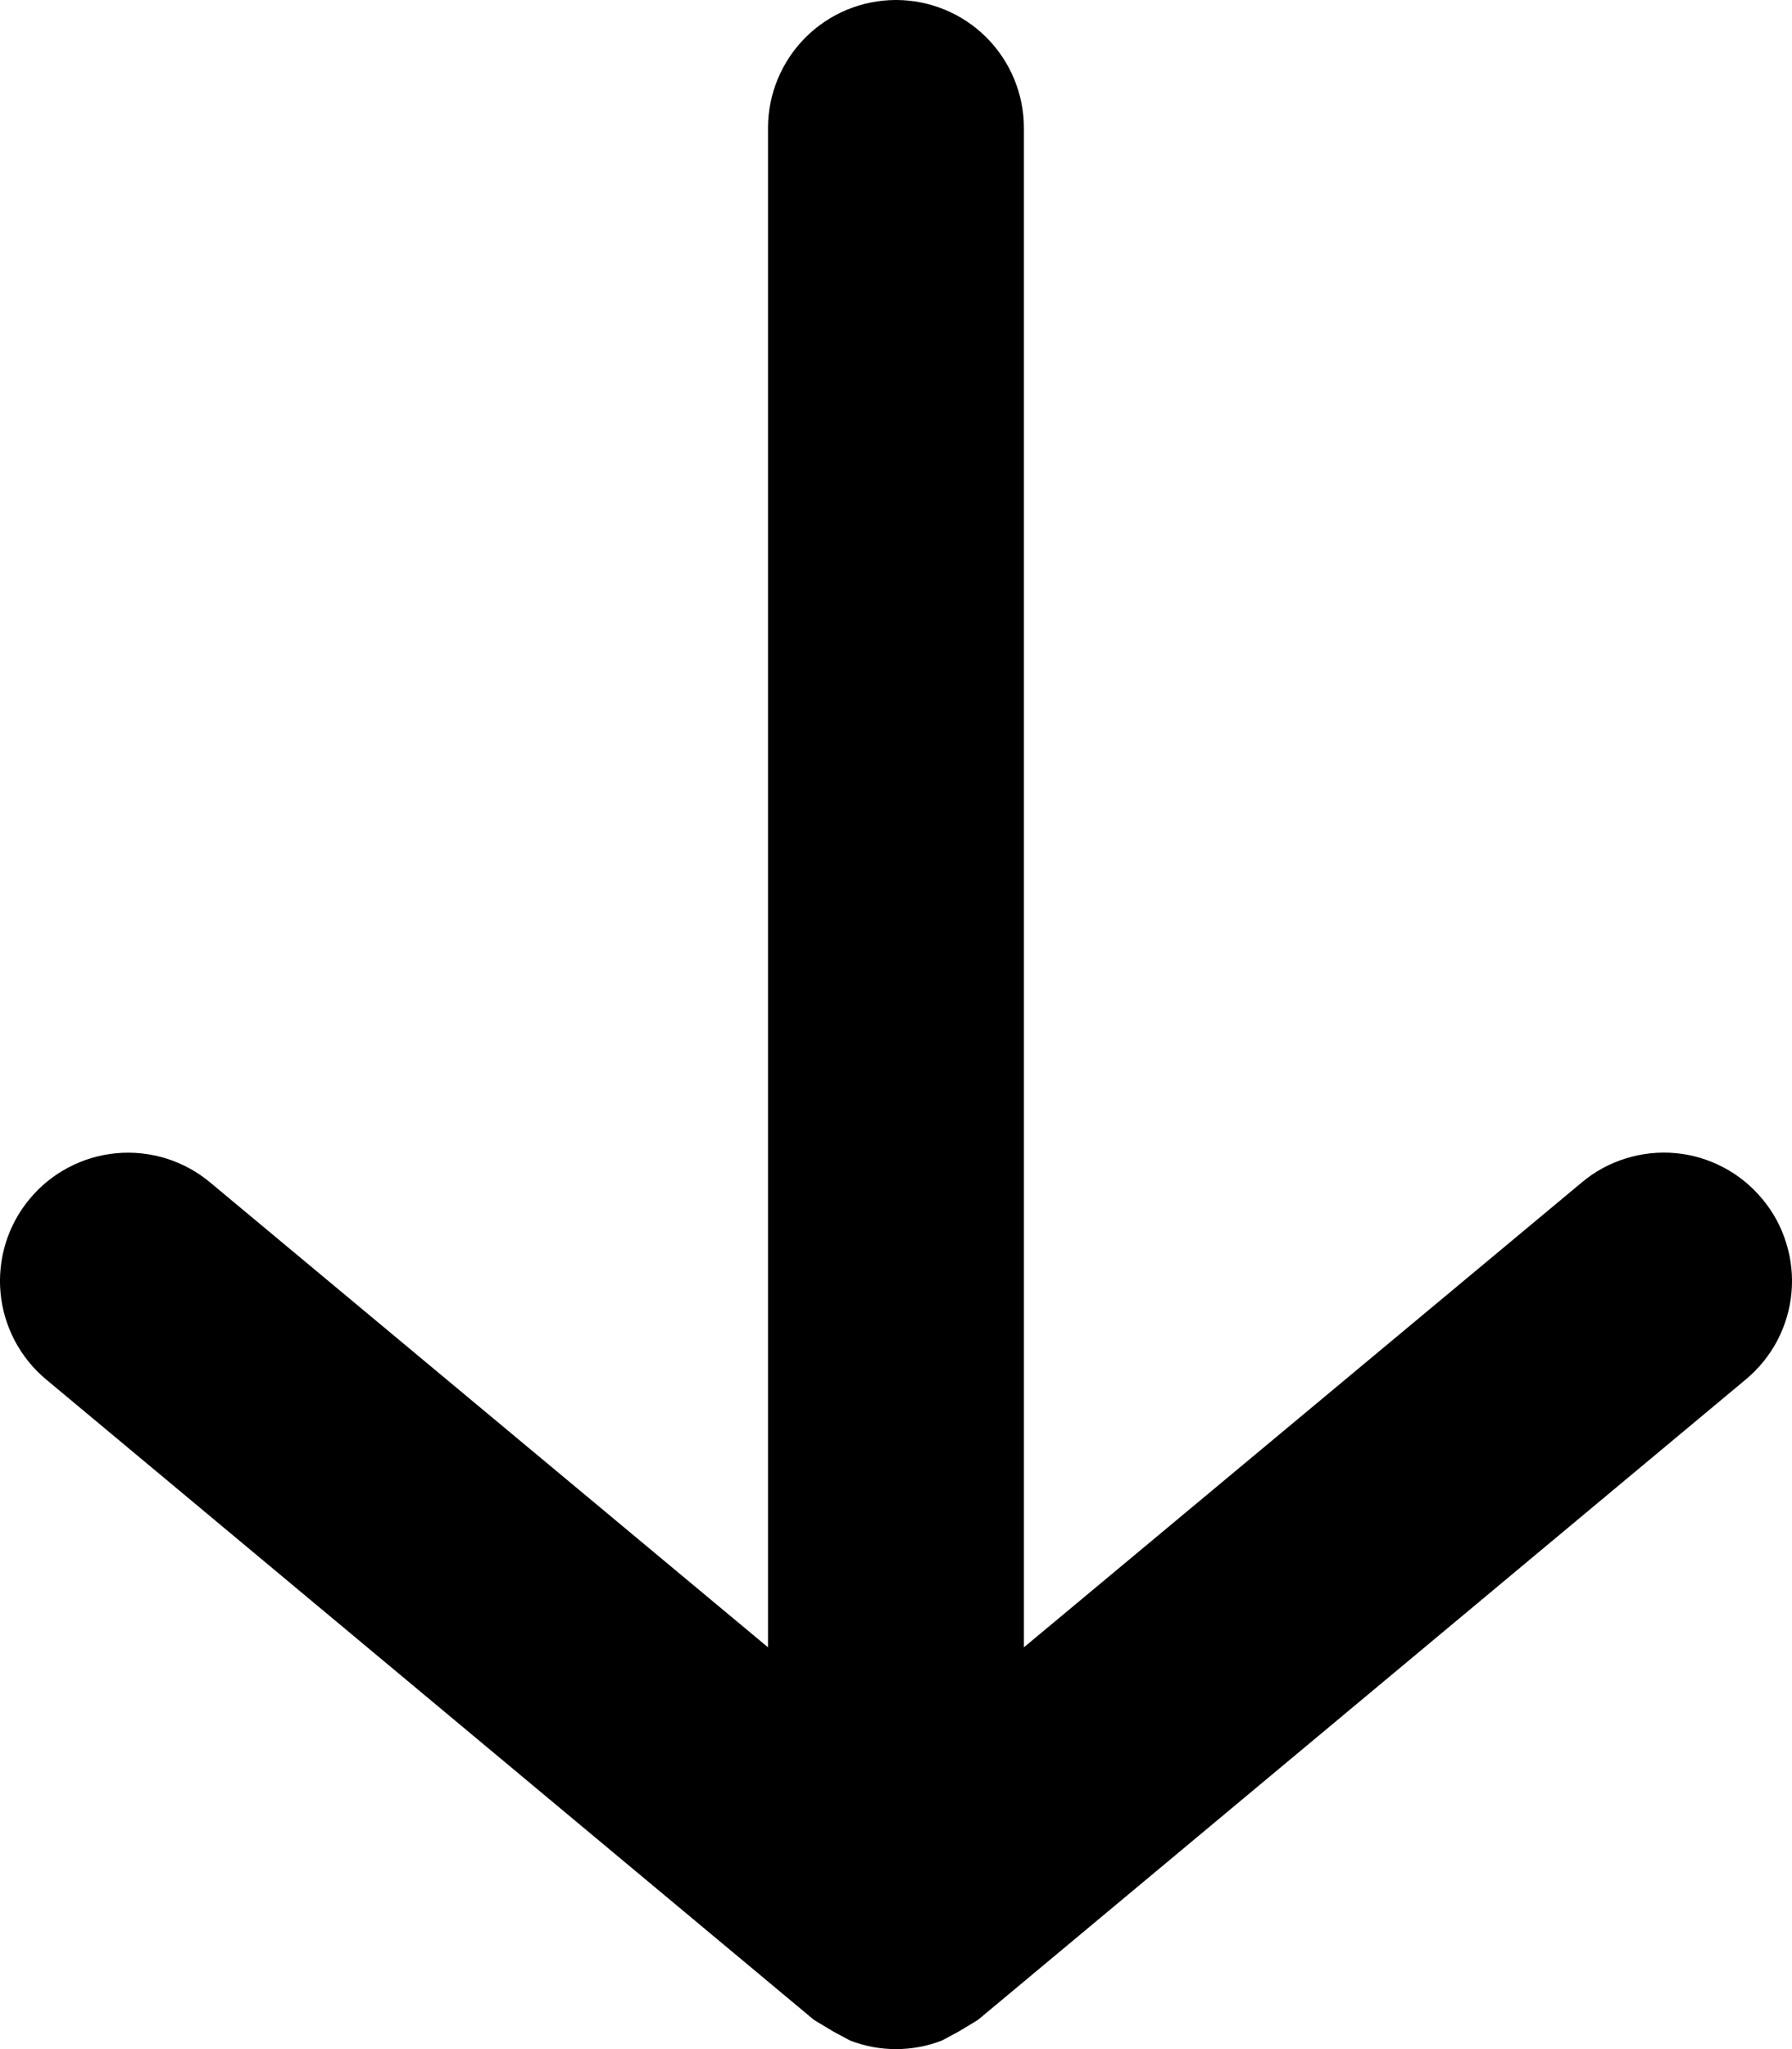 <svg width="21" height="24" viewBox="0 0 21 24" fill="none" xmlns="http://www.w3.org/2000/svg" class="text-black">
<path d="M20.652 14.043C20.526 13.891 20.372 13.765 20.197 13.673C20.023 13.581 19.832 13.524 19.636 13.506C19.439 13.488 19.241 13.509 19.053 13.568C18.864 13.626 18.689 13.721 18.538 13.848L11.999 19.294V1.5C11.999 1.102 11.841 0.721 11.56 0.439C11.279 0.158 10.897 0 10.5 0C10.102 0 9.72 0.158 9.439 0.439C9.158 0.721 9 1.102 9 1.5V19.294L2.461 13.848C2.31 13.722 2.135 13.627 1.946 13.568C1.758 13.51 1.56 13.489 1.364 13.507C1.167 13.525 0.976 13.582 0.802 13.674C0.628 13.765 0.473 13.891 0.347 14.043C0.221 14.194 0.126 14.369 0.067 14.558C0.009 14.746 -0.012 14.944 0.006 15.141C0.024 15.337 0.081 15.528 0.173 15.703C0.265 15.877 0.39 16.032 0.542 16.158L9.54 23.659L9.765 23.794L9.96 23.899C10.307 24.034 10.692 24.034 11.04 23.899L11.235 23.794L11.459 23.659L20.457 16.158C20.609 16.032 20.735 15.877 20.827 15.703C20.919 15.528 20.976 15.337 20.994 15.141C21.012 14.944 20.991 14.746 20.932 14.558C20.874 14.369 20.779 14.194 20.652 14.043Z" fill="currentColor"/>
</svg>
